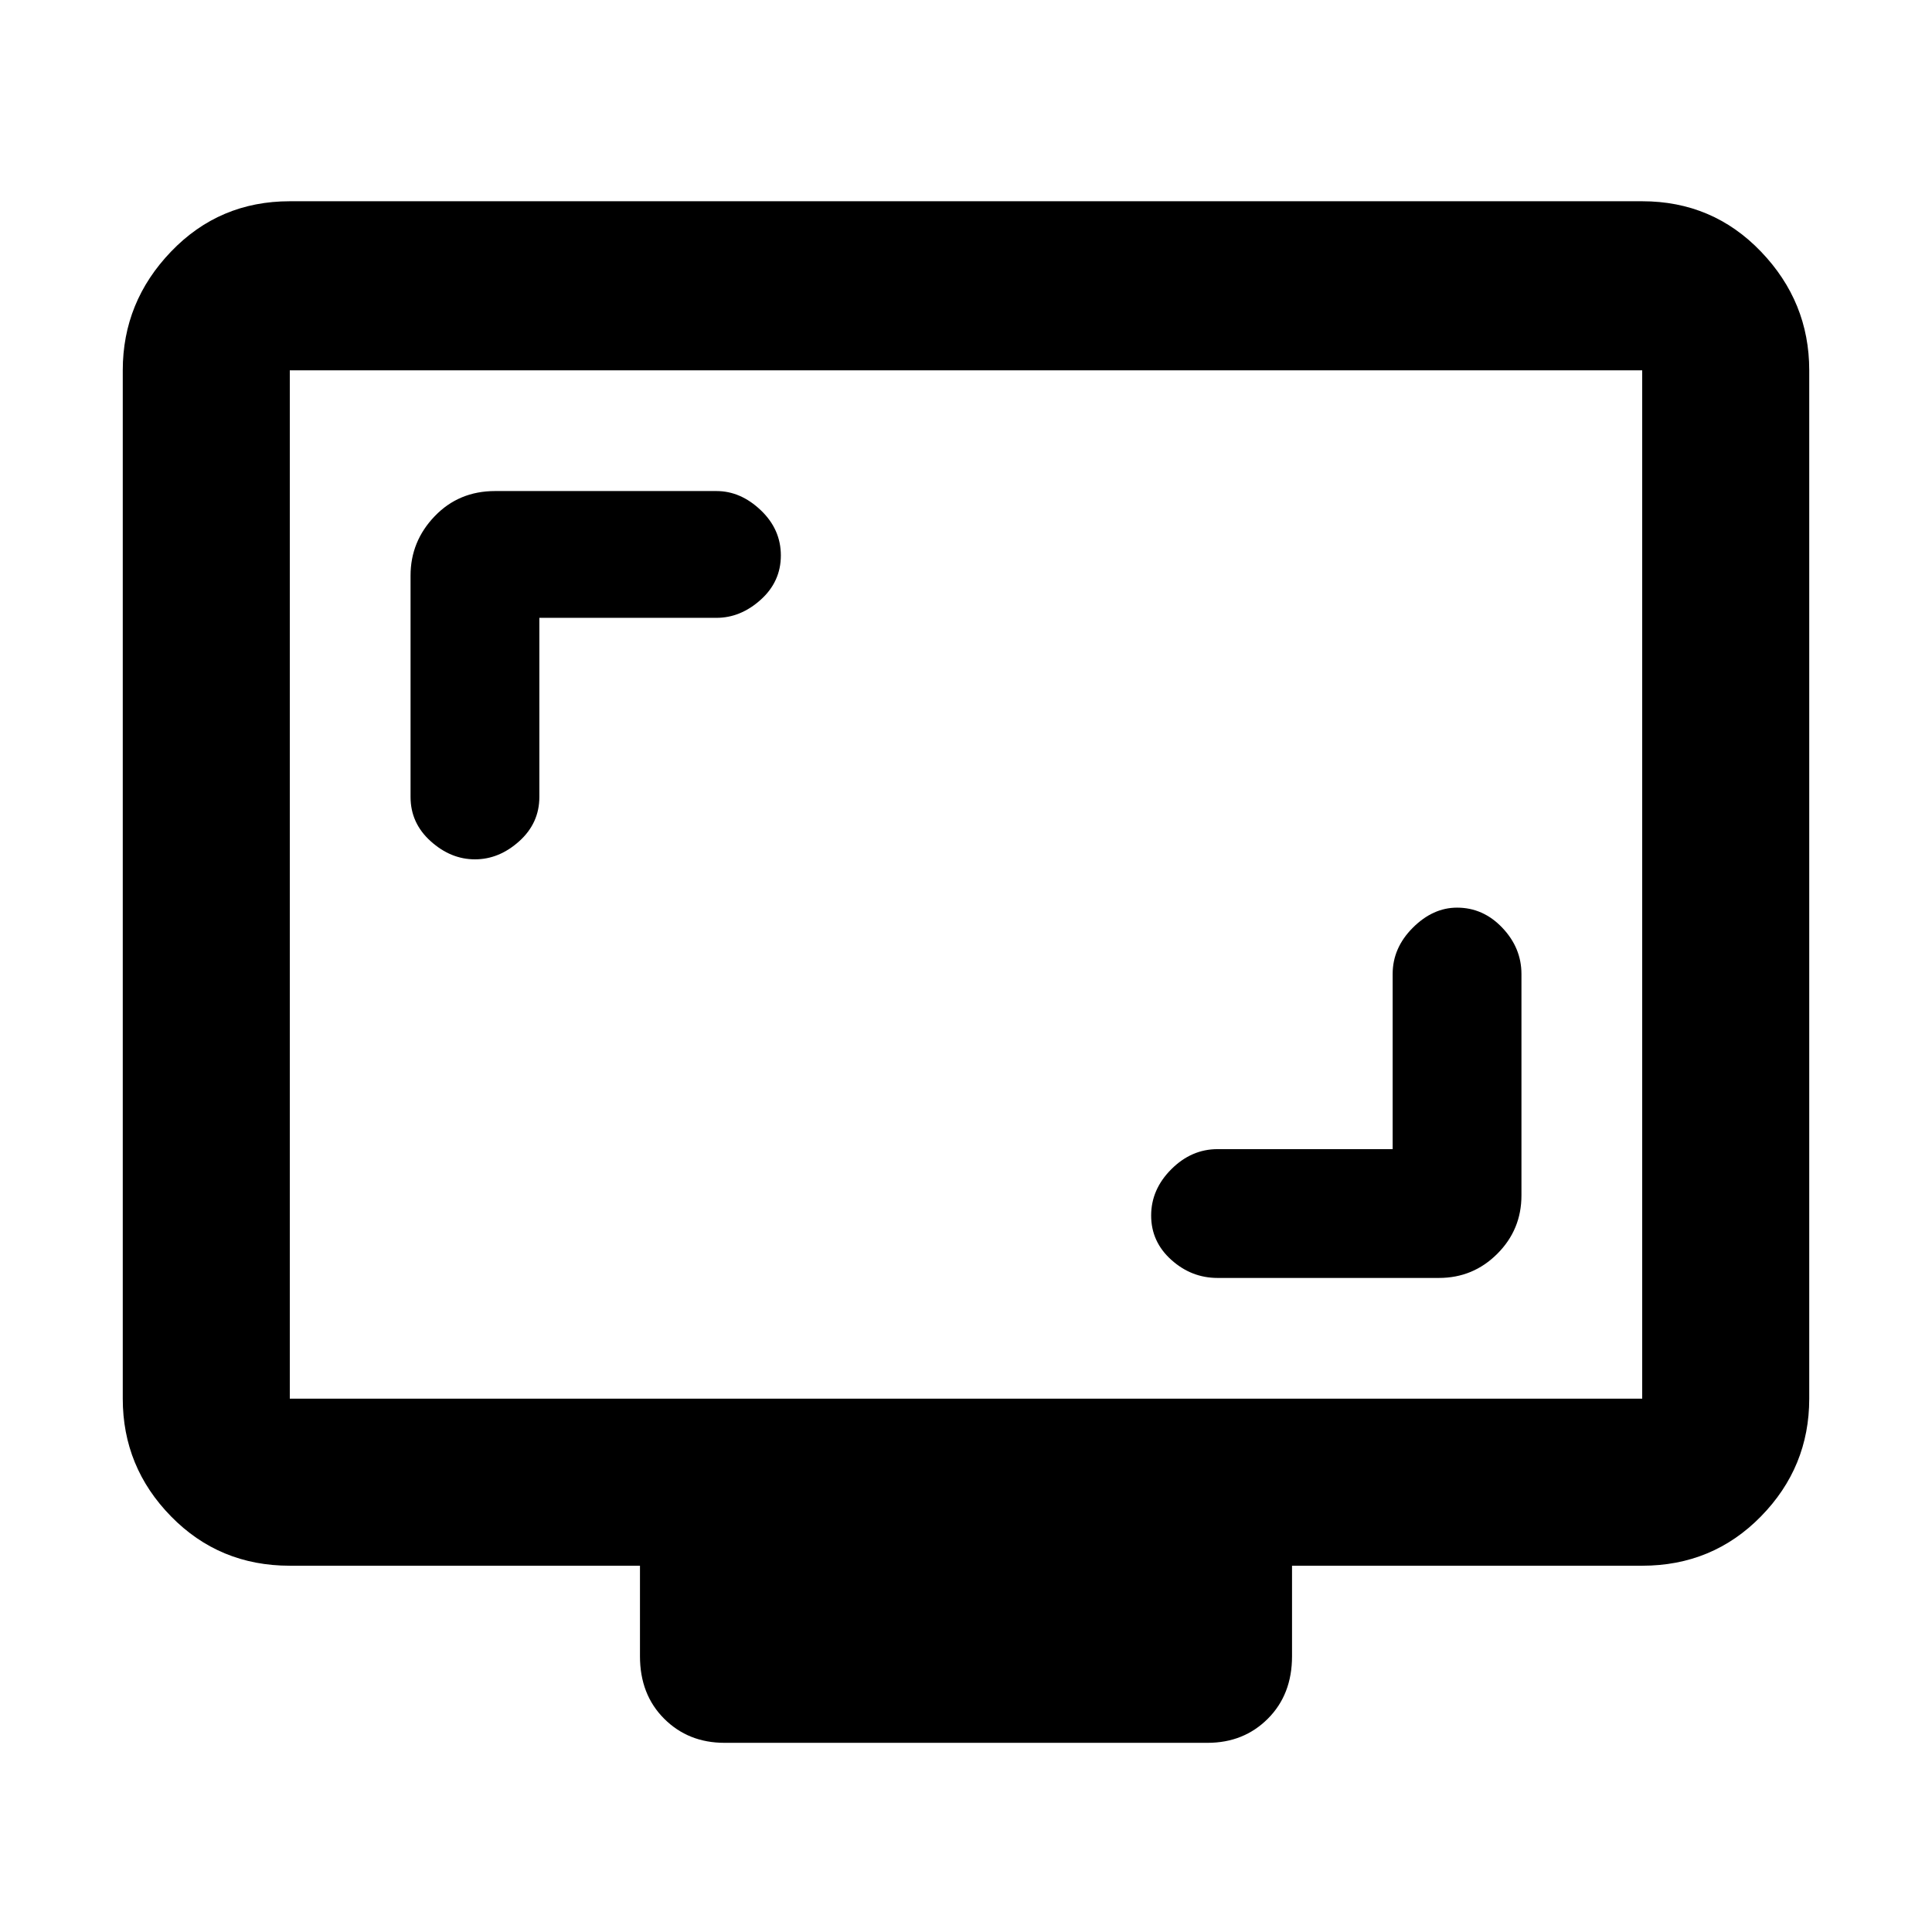 <svg xmlns="http://www.w3.org/2000/svg" height="48" width="48"><path d="M13.4 15.35h4.4q.6 0 1.1-.45.5-.45.5-1.1 0-.65-.5-1.125t-1.1-.475h-5.5q-.9 0-1.5.625t-.6 1.475v5.5q0 .65.5 1.1.5.45 1.1.45.6 0 1.1-.45.5-.45.5-1.1Zm21.2 13.2h-4.35q-.65 0-1.15.5-.5.5-.5 1.15 0 .65.5 1.1.5.45 1.15.45h5.5q.85 0 1.45-.6t.6-1.45v-5.5q0-.65-.475-1.15-.475-.5-1.125-.5-.6 0-1.1.5-.5.5-.5 1.15ZM18 43.3q-.9 0-1.5-.6t-.6-1.55V38.9H7.2q-1.75 0-2.95-1.225-1.2-1.225-1.2-2.925V9.2q0-1.7 1.2-2.95Q5.45 5 7.2 5h33.6q1.75 0 2.95 1.25 1.2 1.25 1.2 2.95v25.55q0 1.7-1.2 2.925-1.2 1.225-2.95 1.225h-8.7v2.25q0 .95-.6 1.55-.6.6-1.5.6ZM7.2 34.75h33.6V9.2H7.2v25.55Zm0 0V9.2v25.55Z"/></svg>